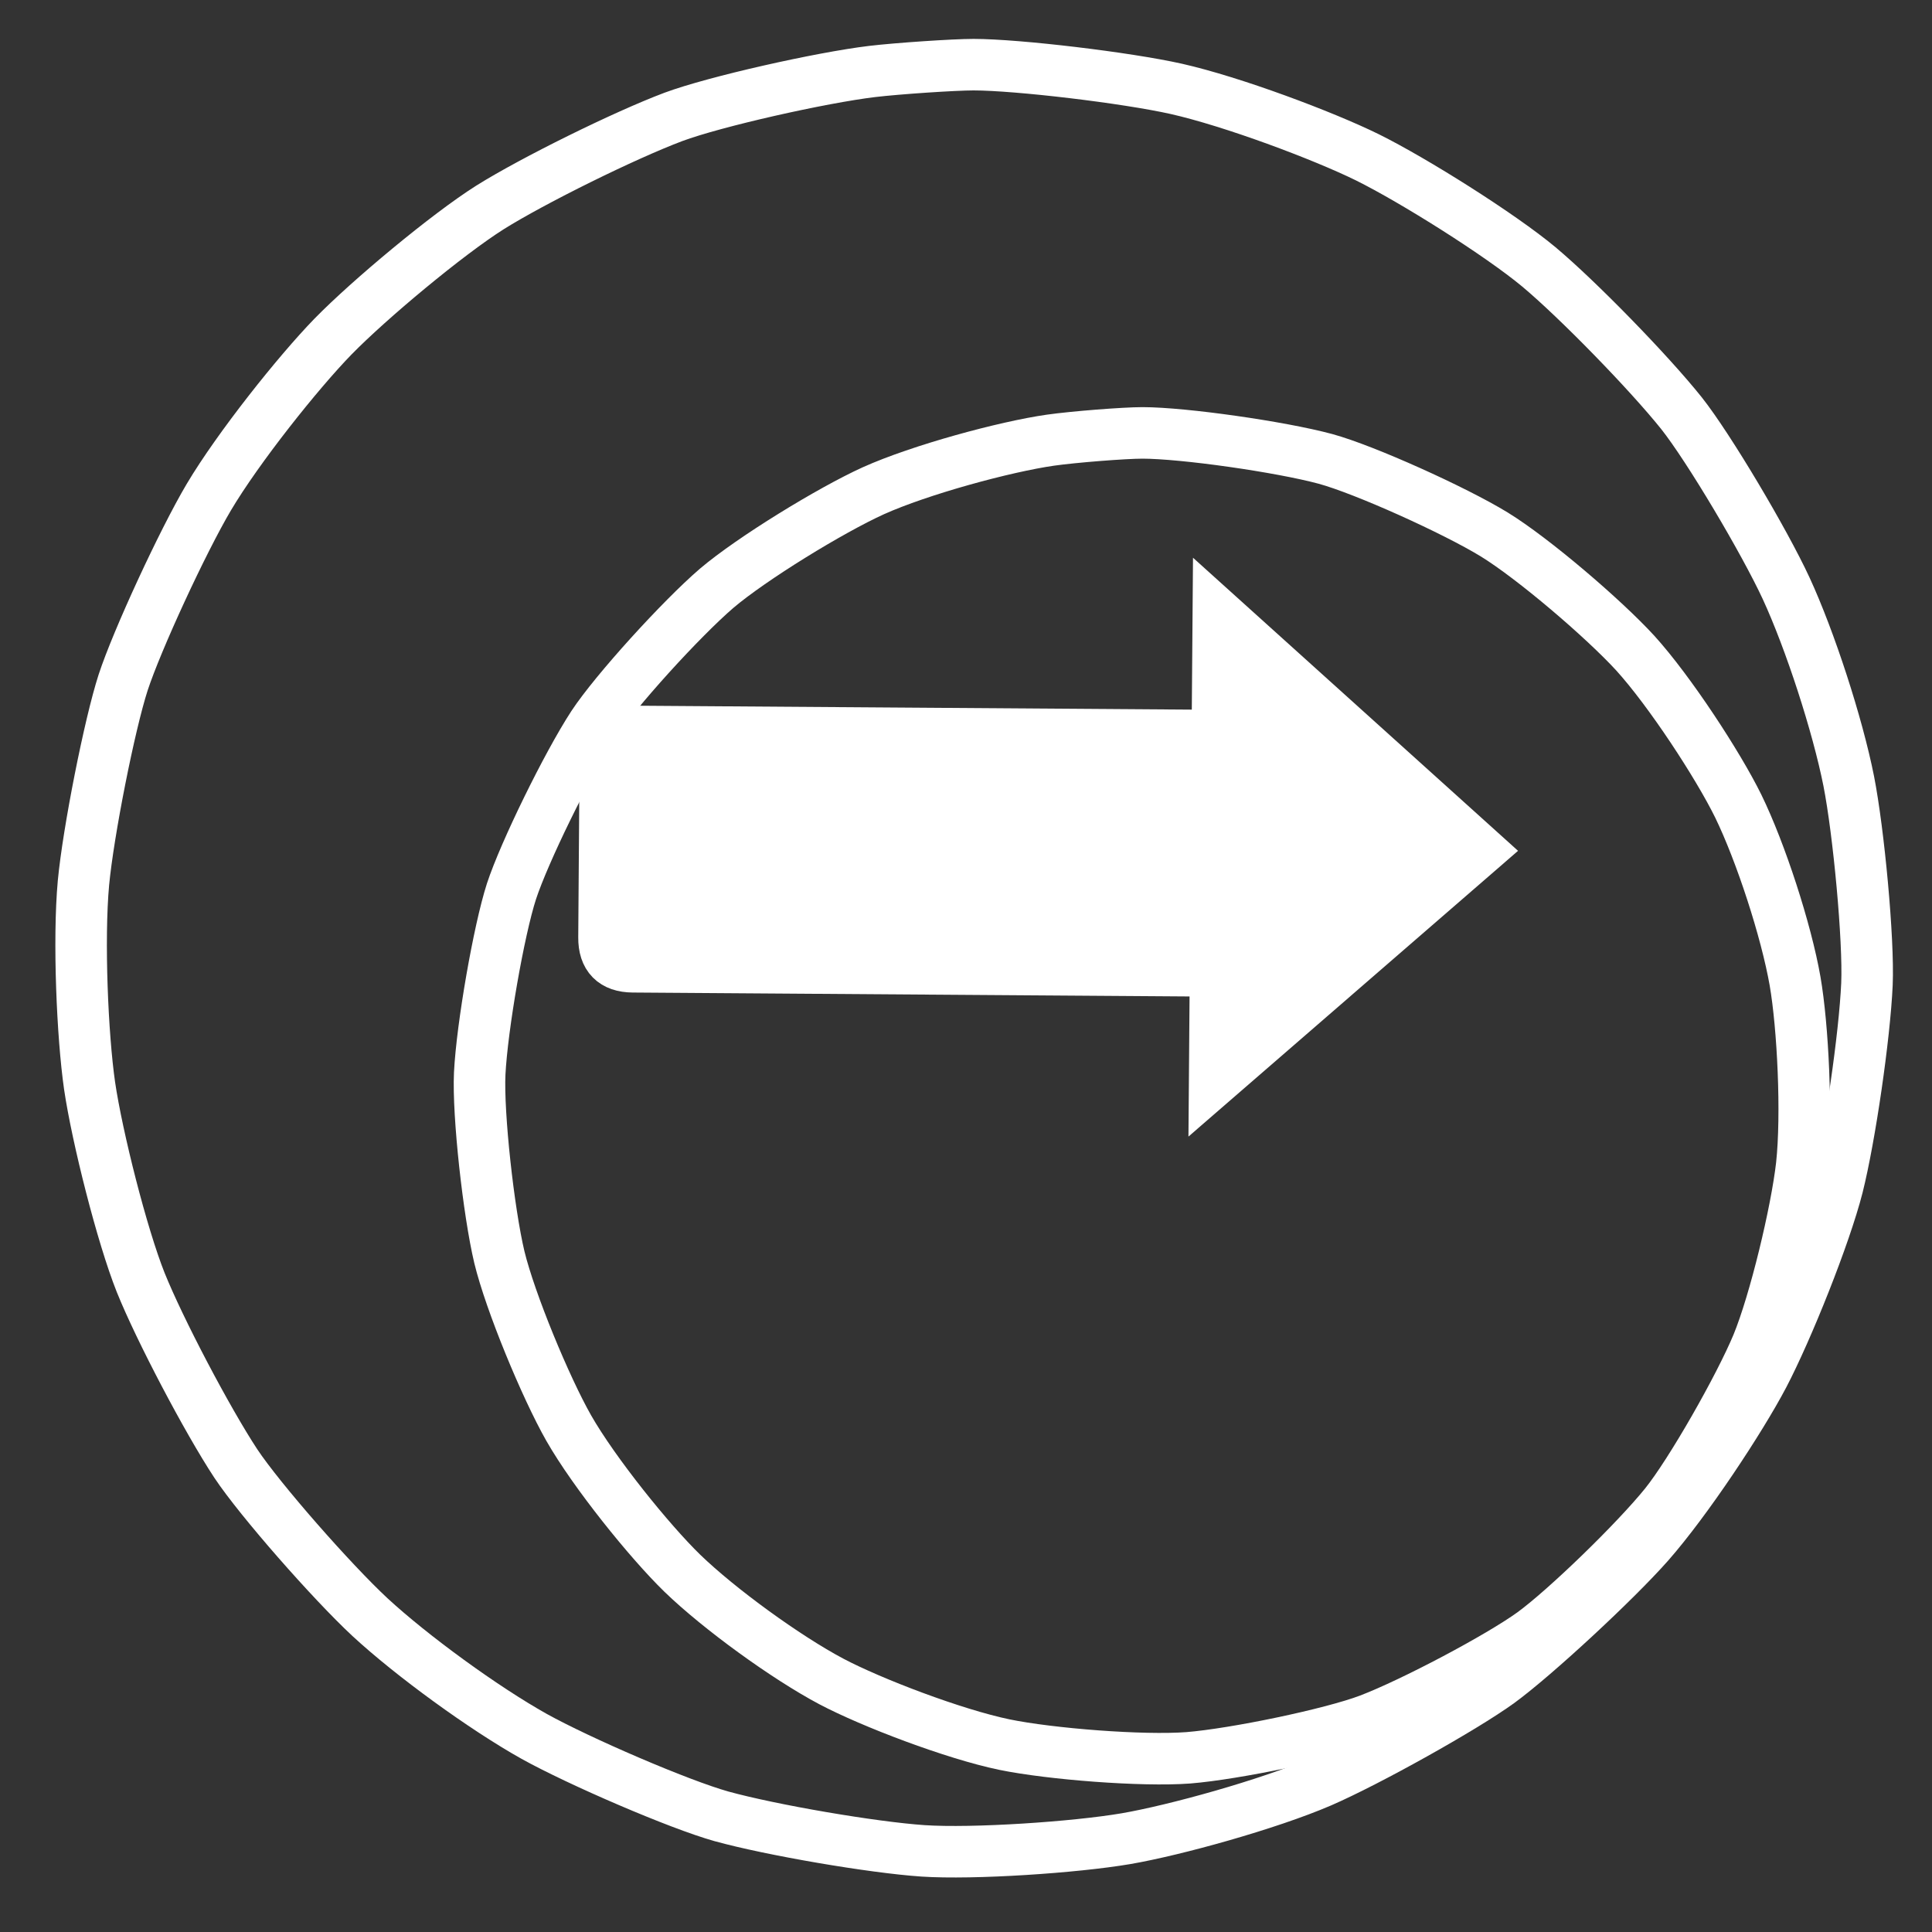 <?xml version="1.0" encoding="UTF-8" standalone="no"?>
<!DOCTYPE svg PUBLIC "-//W3C//DTD SVG 1.1//EN" "http://www.w3.org/Graphics/SVG/1.1/DTD/svg11.dtd">
<svg width="300.00" height="300.00" viewBox="0.00 0.00 300.00 300.00" xmlns="http://www.w3.org/2000/svg" xmlns:xlink="http://www.w3.org/1999/xlink">
<rect x="0.00" y="0.00" width="300.00" height="300.00" fill="#333333" stroke="none"/>
<g stroke-linecap="round" transform="translate(-2.00, -12.00)" id="レイヤー_2">
<path d="M153.17,22.04 C160.05,22.05 176.89,24.06 184.66,25.80 C193.34,27.76 207.35,33.00 214.33,36.43 C221.55,40.01 234.89,48.40 240.94,53.43 C247.00,58.50 258.05,69.84 263.10,76.16 C267.36,81.54 275.96,96.04 279.34,103.33 C283.08,111.43 287.33,124.53 289.07,133.28 C290.62,141.16 292.19,157.95 291.90,164.80 C291.54,172.89 289.26,188.56 287.34,196.22 C285.40,203.85 279.54,218.48 275.80,225.62 C272.17,232.50 263.92,244.97 258.05,251.66 C252.78,257.63 240.34,269.15 234.78,273.21 C229.20,277.25 214.40,285.51 207.09,288.68 C198.92,292.19 184.51,296.19 176.84,297.51 C168.90,298.86 153.17,299.92 145.32,299.40 C137.44,298.86 121.83,296.19 114.03,294.04 C107.42,292.19 91.94,285.51 84.92,281.61 C77.13,277.25 65.99,269.15 59.44,263.10 C53.56,257.63 42.42,244.97 38.62,239.26 C34.17,232.50 26.80,218.48 23.85,211.15 C20.94,203.85 17.08,188.56 15.91,180.59 C14.80,172.89 14.15,157.95 14.96,149.09 C15.71,141.16 19.00,124.53 21.12,117.98 C23.26,111.43 30.37,96.04 34.43,89.19 C38.97,81.54 48.28,69.84 53.71,64.26 C59.34,58.50 71.45,48.40 78.10,44.20 C84.79,40.01 98.99,33.00 106.57,30.15 C113.00,27.76 129.45,24.06 137.42,23.10 C141.38,22.63 150.16,22.04 153.17,22.04 Z" fill="none" stroke="rgb(255, 255, 255)" stroke-width="8.00" stroke-opacity="1.00" stroke-linejoin="round"/>
<path d="M179.41,79.22 C185.79,79.23 200.77,81.36 207.83,83.26 C213.96,84.94 227.85,91.22 234.01,94.98 C240.10,98.72 251.01,108.05 255.93,113.42 C261.28,119.32 268.76,130.76 271.91,137.16 C275.41,144.34 279.36,156.48 280.74,164.36 C281.96,171.39 282.63,185.03 281.77,192.95 C280.95,200.19 277.60,214.15 274.88,220.76 C272.11,227.42 264.56,240.67 260.58,245.62 C255.99,251.31 245.13,261.84 239.97,265.60 C234.80,269.34 221.43,276.42 214.60,279.03 C208.66,281.28 193.72,284.37 186.54,284.95 C179.41,285.49 165.10,284.37 157.96,282.90 C150.16,281.28 137.39,276.42 131.08,273.09 C124.02,269.34 113.69,261.84 107.95,256.29 C102.83,251.31 94.26,240.67 90.31,233.75 C86.71,227.42 81.22,214.15 79.54,207.21 C77.87,200.19 76.19,185.03 76.49,178.69 C76.86,171.39 79.46,156.48 81.42,150.41 C83.41,144.34 90.06,130.76 94.05,124.63 C97.54,119.32 107.81,108.05 113.28,103.35 C118.73,98.72 130.97,91.22 137.60,88.21 C144.86,84.94 158.05,81.36 165.11,80.35 C168.71,79.84 176.56,79.22 179.41,79.22 Z" fill="none" stroke="rgb(255, 255, 255)" stroke-width="8.00" stroke-opacity="1.00" stroke-linejoin="round"/>
<path d="M95.79,157.58 Q95.89,143.81 95.99,130.04 Q96.02,125.54 100.52,125.58 Q144.51,125.89 188.50,126.20 Q193.00,126.23 192.97,130.73 Q192.88,144.50 192.78,158.27 Q192.75,162.77 188.25,162.74 Q144.25,162.43 100.26,162.12 Q95.76,162.08 95.79,157.58 Z" fill="none" stroke="rgb(255, 255, 255)" stroke-width="8.00" stroke-opacity="1.00" stroke-linejoin="round"/>
<path d="M99.23,153.85 Q99.24,153.40 99.24,152.95 Q99.27,148.45 103.77,148.48 Q144.52,148.77 185.27,149.06 Q189.77,149.09 189.74,153.59 Q189.73,154.04 189.73,154.49 Q189.70,158.99 185.20,158.96 Q144.45,158.67 103.70,158.38 Q99.20,158.35 99.23,153.85 Z" fill="none" stroke="rgb(255, 255, 255)" stroke-width="12.00" stroke-opacity="1.00" stroke-linejoin="round"/>
<path d="M100.38,137.13 Q100.38,136.33 100.39,135.54 Q100.42,131.04 104.92,131.07 Q143.79,131.35 182.66,131.62 Q187.16,131.65 187.13,136.15 Q187.12,136.95 187.12,137.74 Q187.09,142.24 182.59,142.21 Q143.72,141.93 104.84,141.66 Q100.35,141.63 100.38,137.13 Z" fill="none" stroke="rgb(255, 255, 255)" stroke-width="12.00" stroke-opacity="1.00" stroke-linejoin="round"/>
<path d="M224.89,143.99 L195.19,169.74 L195.60,117.58 L224.89,143.99 Z" fill="none" stroke="rgb(255, 255, 255)" stroke-width="17.00" stroke-opacity="1.00" stroke-linejoin="miter"/>
<path d="M216.51,146.52 L202.68,154.84 L202.82,137.90 L216.51,146.52 Z" fill="none" stroke="rgb(255, 255, 255)" stroke-width="17.00" stroke-opacity="1.00" stroke-linejoin="miter"/>
<path d="M205.29,135.80 L199.61,138.92 L199.66,132.56 L205.29,135.80 Z" fill="none" stroke="rgb(255, 255, 255)" stroke-width="17.00" stroke-opacity="1.00" stroke-linejoin="miter"/>
</g>
</svg>
